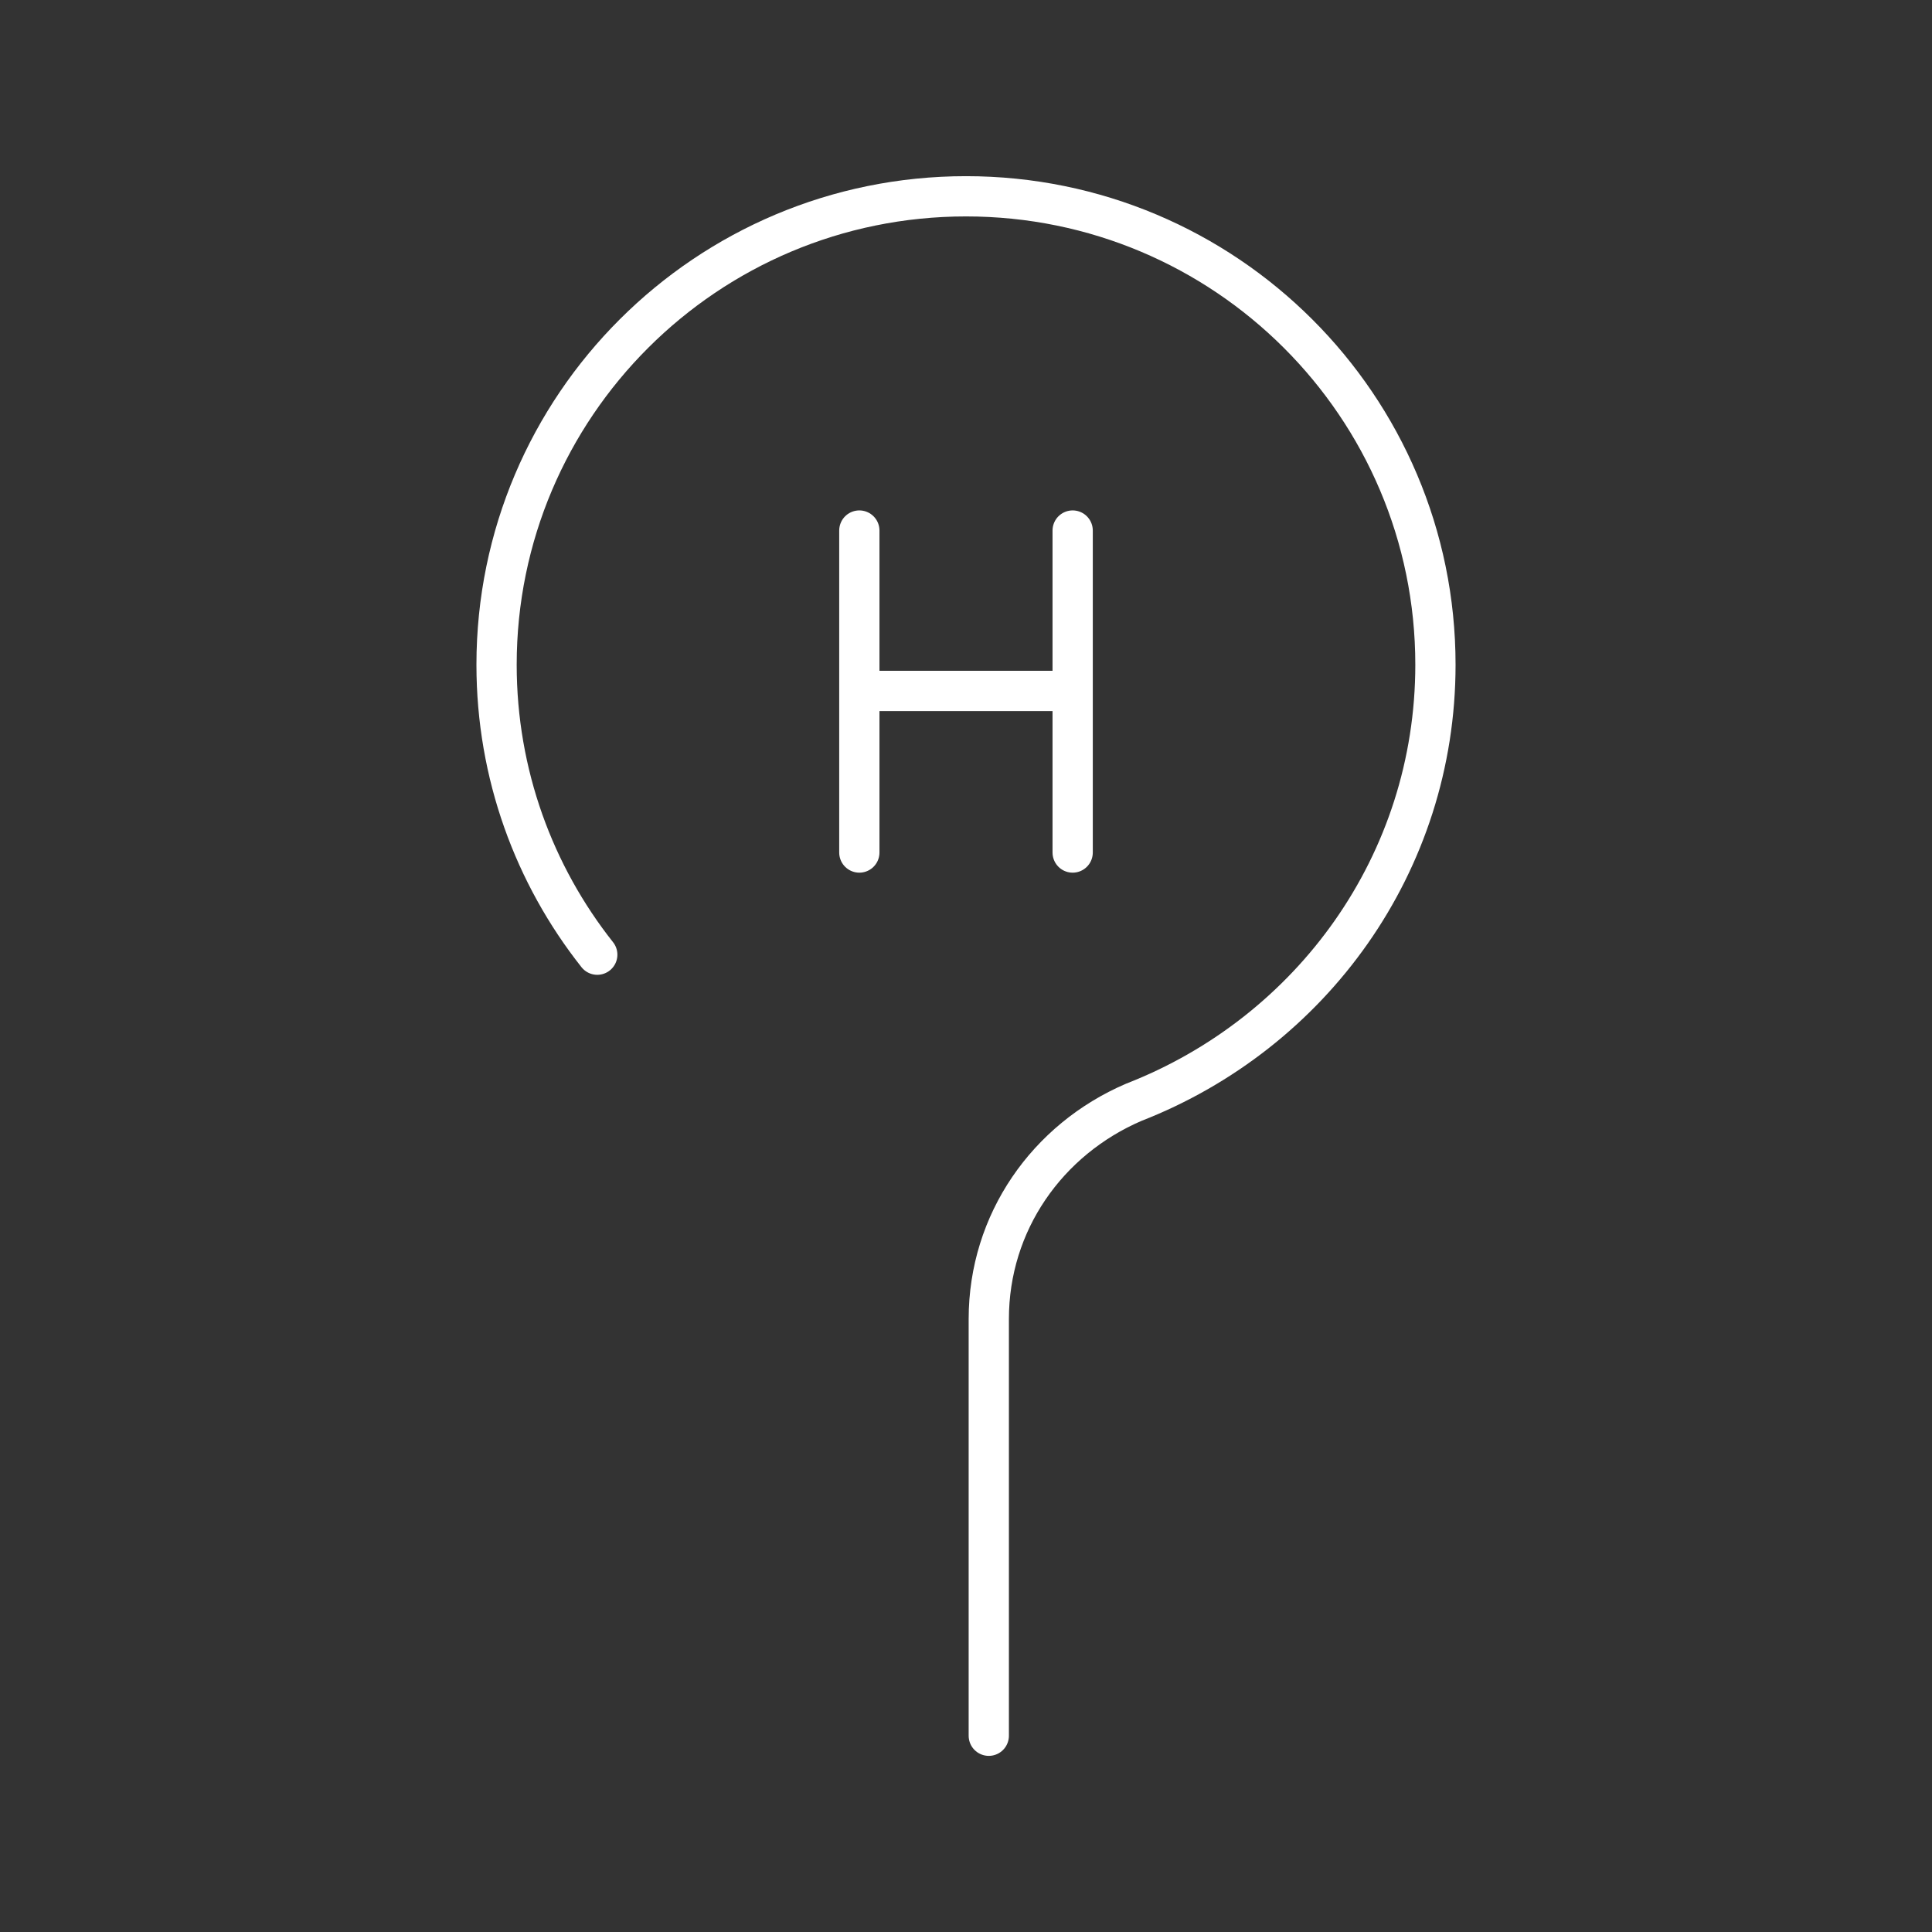 <?xml version="1.0" encoding="UTF-8" standalone="no"?>
<svg
   viewBox="0 0 48 48"
   version="1.1"
   id="svg1"
   sodipodi:docname="openstop.svg"
   inkscape:version="1.3.2 (091e20ef0f, 2023-11-25, custom)"
   xml:space="preserve"
   xmlns:inkscape="http://www.inkscape.org/namespaces/inkscape"
   xmlns:sodipodi="http://sodipodi.sourceforge.net/DTD/sodipodi-0.dtd"
   xmlns="http://www.w3.org/2000/svg"
   xmlns:svg="http://www.w3.org/2000/svg"><rect x="0" y="0" width="48" height="48" fill="#333333" stroke="none"/><sodipodi:namedview
     id="namedview1"
     pagecolor="#000000"
     bordercolor="#999999"
     borderopacity="1"
     inkscape:showpageshadow="0"
     inkscape:pageopacity="0"
     inkscape:pagecheckerboard="0"
     inkscape:deskcolor="#d1d1d1"
     inkscape:zoom="5.8409965"
     inkscape:cx="2.3968513"
     inkscape:cy="-3.3384714"
     inkscape:window-width="1920"
     inkscape:window-height="1015"
     inkscape:window-x="0"
     inkscape:window-y="0"
     inkscape:window-maximized="1"
     inkscape:current-layer="svg1" /><defs
     id="defs1"><style
       id="style1">.a{fill:none;stroke:#fff;stroke-linecap:round;stroke-linejoin:round;}</style></defs><path
     style="fill:none;fill-opacity:0;stroke:#ffffff;stroke-width:1;stroke-linecap:round;stroke-linejoin:round"
     d="M 24.566,43.124 V 32.77 c 0,-2.399 1.451,-4.46 3.602,-5.384 4.419,-1.722 7.495,-5.938 7.495,-10.871 -10e-7,-6.428 -5.222,-11.638 -11.663,-11.638 -6.441,0 -11.663,5.211 -11.663,11.638 0,2.72 0.935,5.223 2.502,7.204"
     id="path4"
     sodipodi:nodetypes="cccsssc" /><path
     id="line367"
     style="fill:none;stroke:#ffffff;stroke-linecap:round;stroke-linejoin:round"
     class="t"
     d="M 21.35,17.166 H 26.65 m 0,-3.985 v 8 m -5.3,-8 v 8" /></svg>
